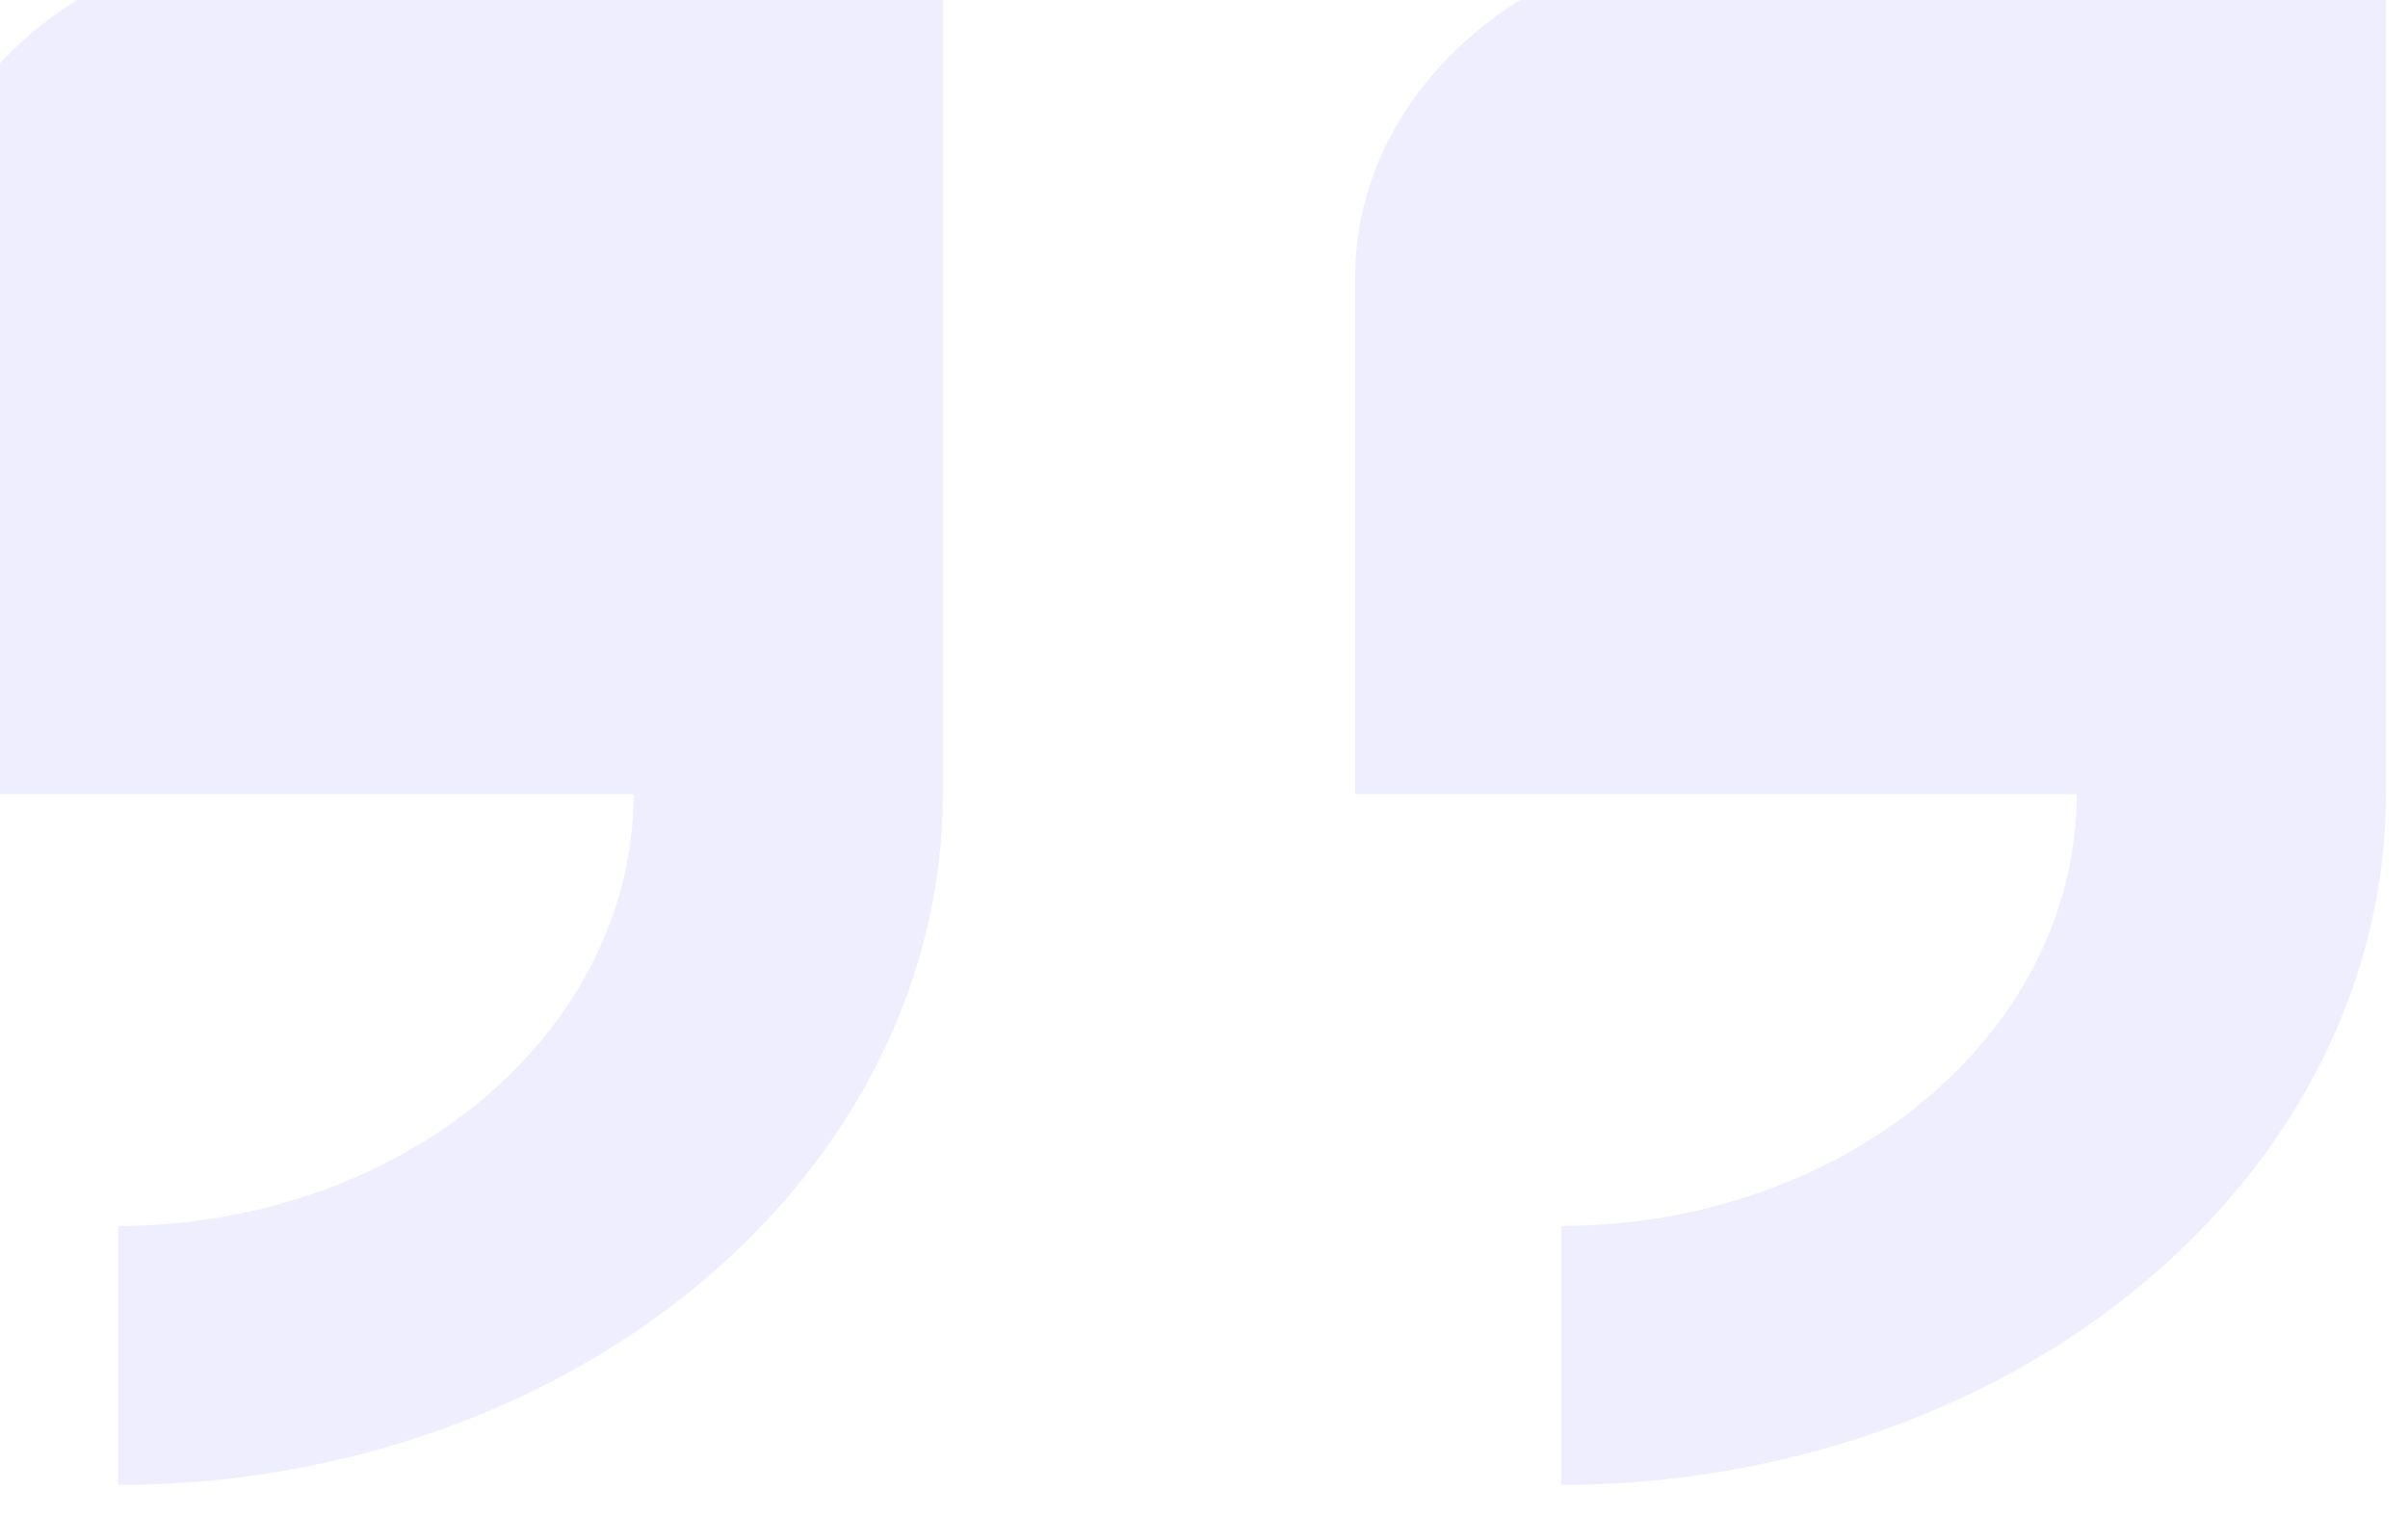 <svg width="73" height="46" viewBox="0 0 73 46" fill="none" xmlns="http://www.w3.org/2000/svg">
<path d="M-2.667 8.374V24.079H19.209C19.203 27.549 17.556 30.875 14.627 33.328C11.697 35.782 7.726 37.162 3.583 37.166V45.019C10.212 45.012 16.566 42.804 21.253 38.879C25.94 34.953 28.576 29.631 28.584 24.079V-2.096H9.834C6.518 -2.096 3.339 -0.993 0.995 0.971C-1.35 2.934 -2.667 5.597 -2.667 8.374Z" fill="#5D55FF" fill-opacity="0.1"/>
<path d="M53.583 -2.096C50.268 -2.096 47.089 -0.993 44.744 0.971C42.4 2.934 41.083 5.597 41.083 8.374V24.079H62.958C62.953 27.549 61.305 30.875 58.376 33.328C55.447 35.782 51.476 37.162 47.333 37.166V45.019C53.961 45.012 60.316 42.804 65.003 38.879C69.689 34.953 72.326 29.631 72.333 24.079V-2.096H53.583Z" fill="#5D55FF" fill-opacity="0.1"/>
</svg>
